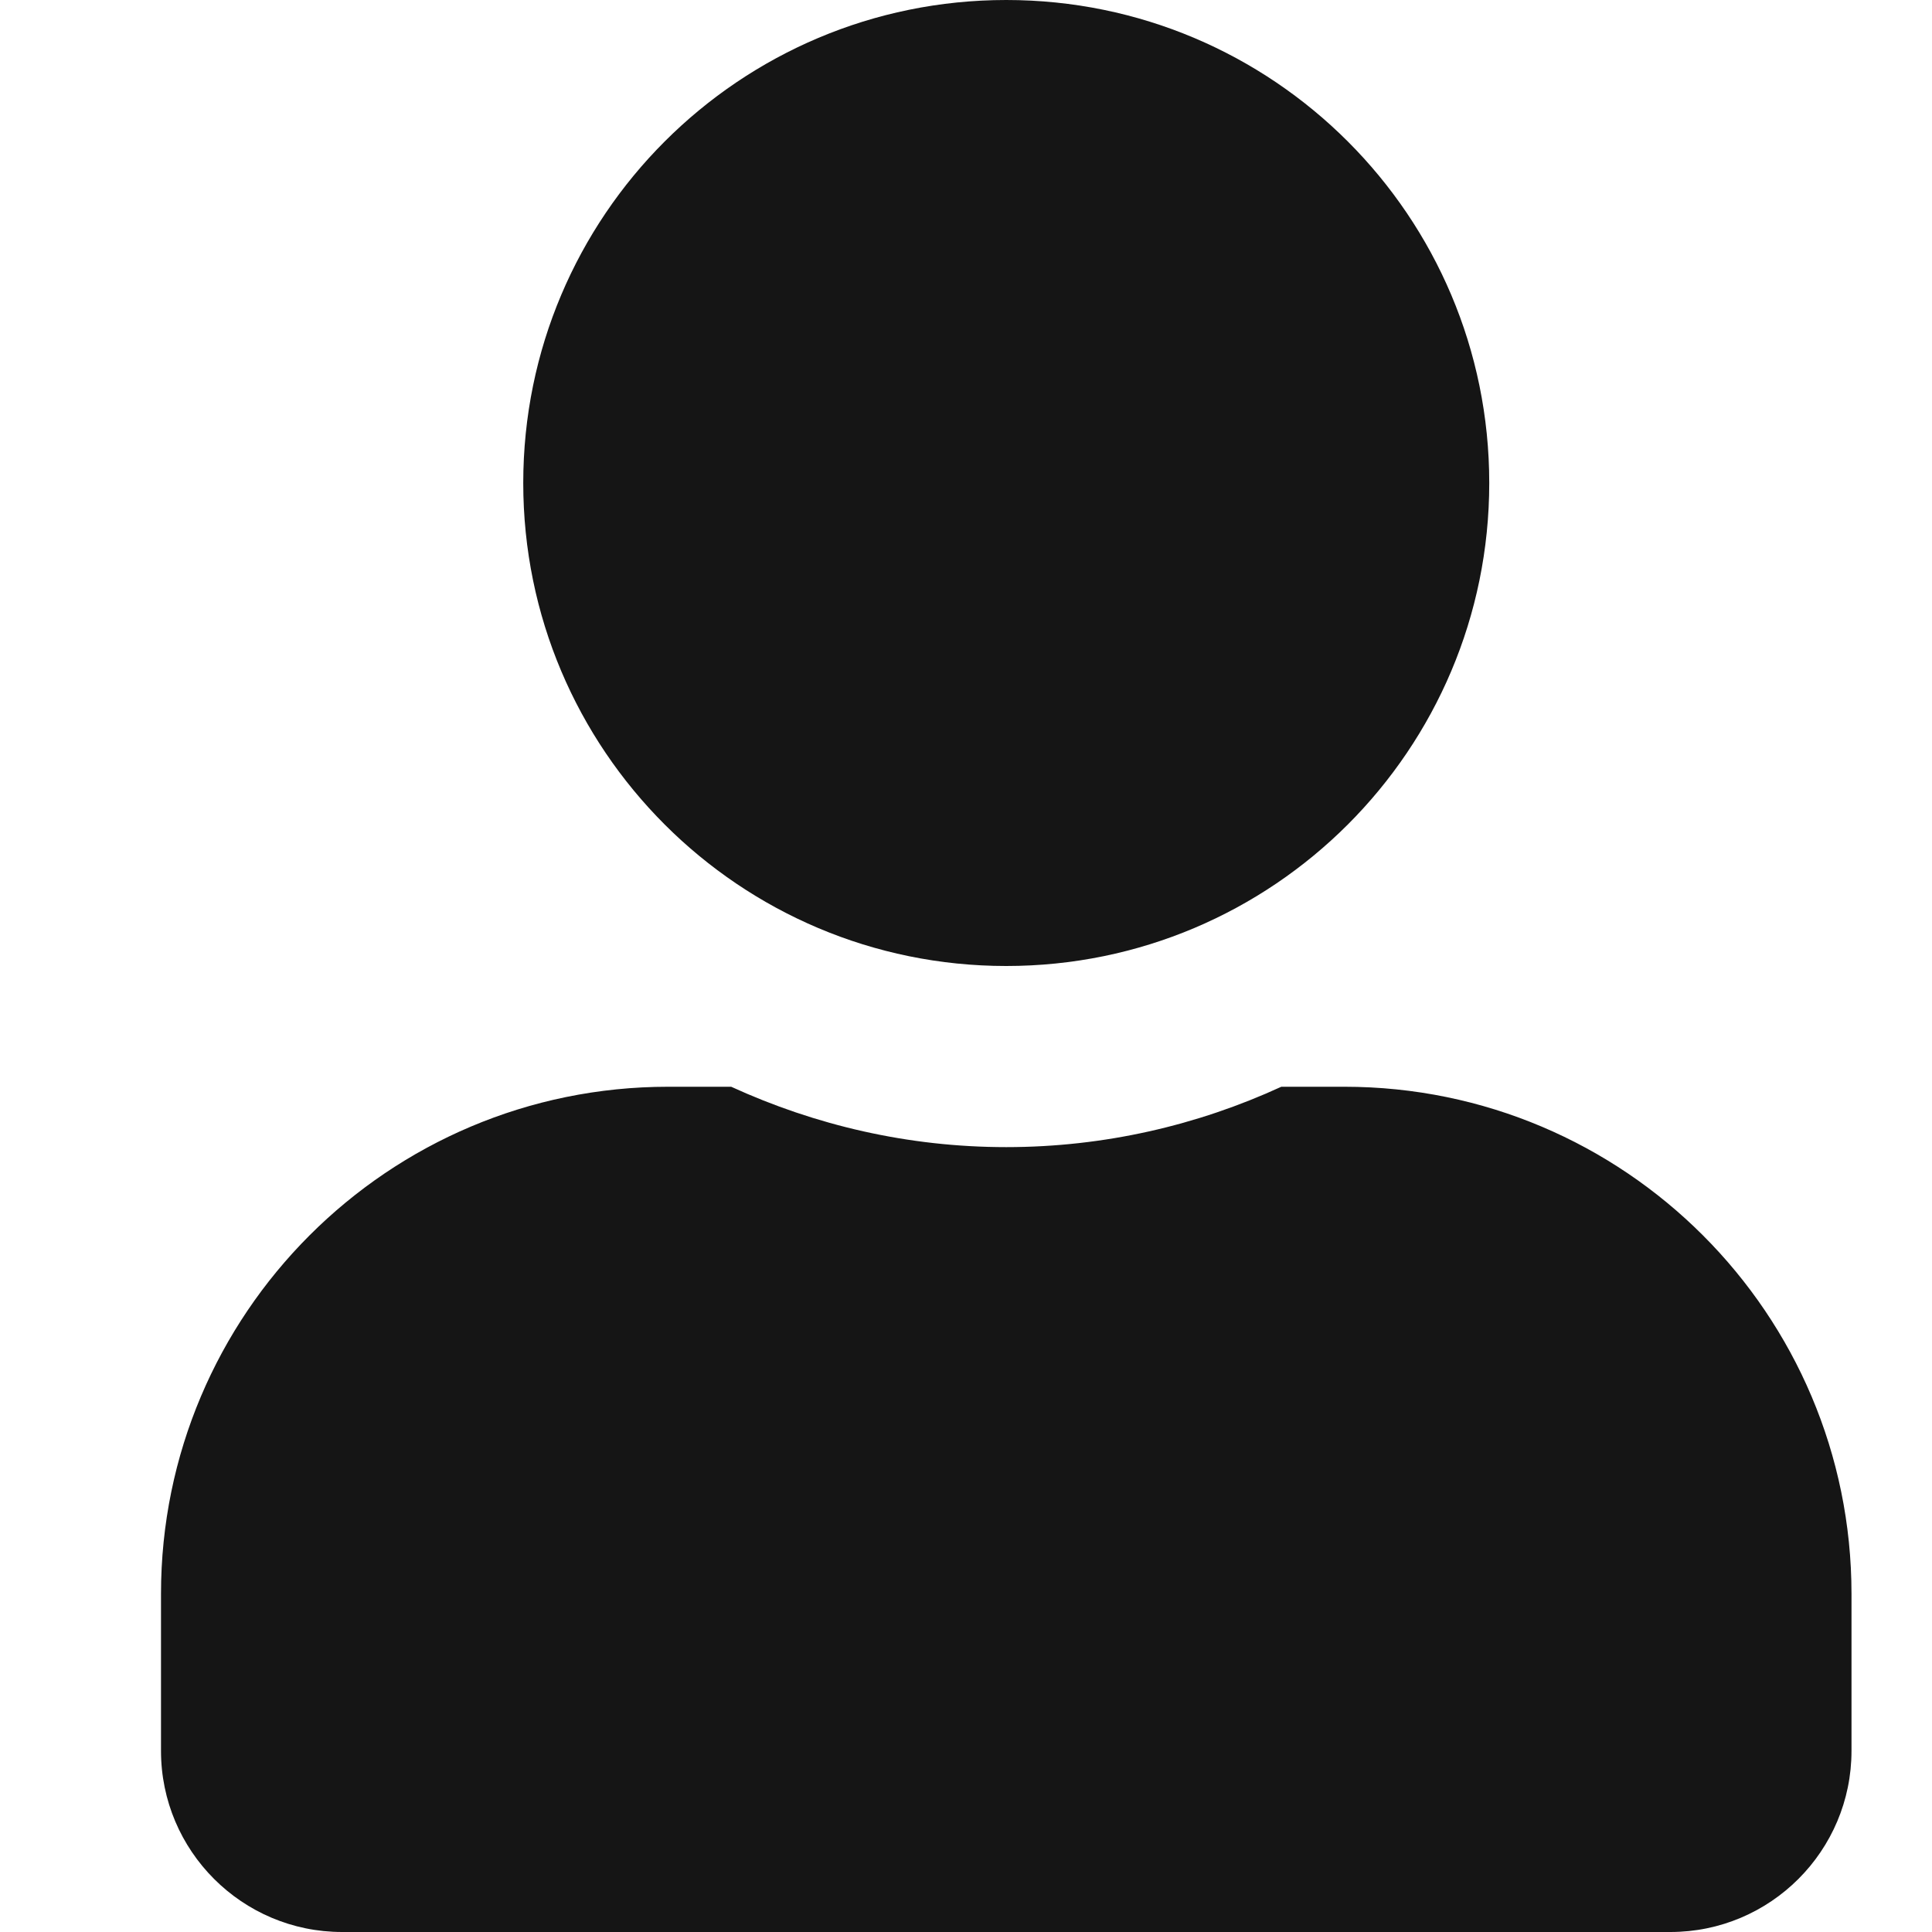 <?xml version="1.0" encoding="UTF-8"?>
<svg width="24px" height="24px" viewBox="0 0 24 24" version="1.1" xmlns="http://www.w3.org/2000/svg" xmlns:xlink="http://www.w3.org/1999/xlink">
    <title></title>
    <g id="Icons" stroke="none" stroke-width="1" fill="none" fill-rule="evenodd">
        <g id="Icons/3.-Size-lg-(24px)/Object/user" fill="#151515">
            <path d="M12.5,12 C15.814,12 18.5,9.314 18.5,6 C18.5,2.686 15.814,0 12.5,0 C9.186,0 6.5,2.686 6.5,6 C6.5,9.314 9.186,12 12.5,12 Z M20.75,24 C21.992,24 23,22.992 23,21.75 L23,19.8 C23,16.322 20.178,13.5 16.7,13.5 L15.917,13.5 C14.877,13.978 13.719,14.25 12.5,14.25 C11.281,14.25 10.128,13.978 9.083,13.5 L8.3,13.5 C4.822,13.5 2,16.322 2,19.8 L2,21.75 C2,22.992 3.008,24 4.25,24 L20.75,24 Z" id="user"></path>
        </g>
    </g>
</svg>